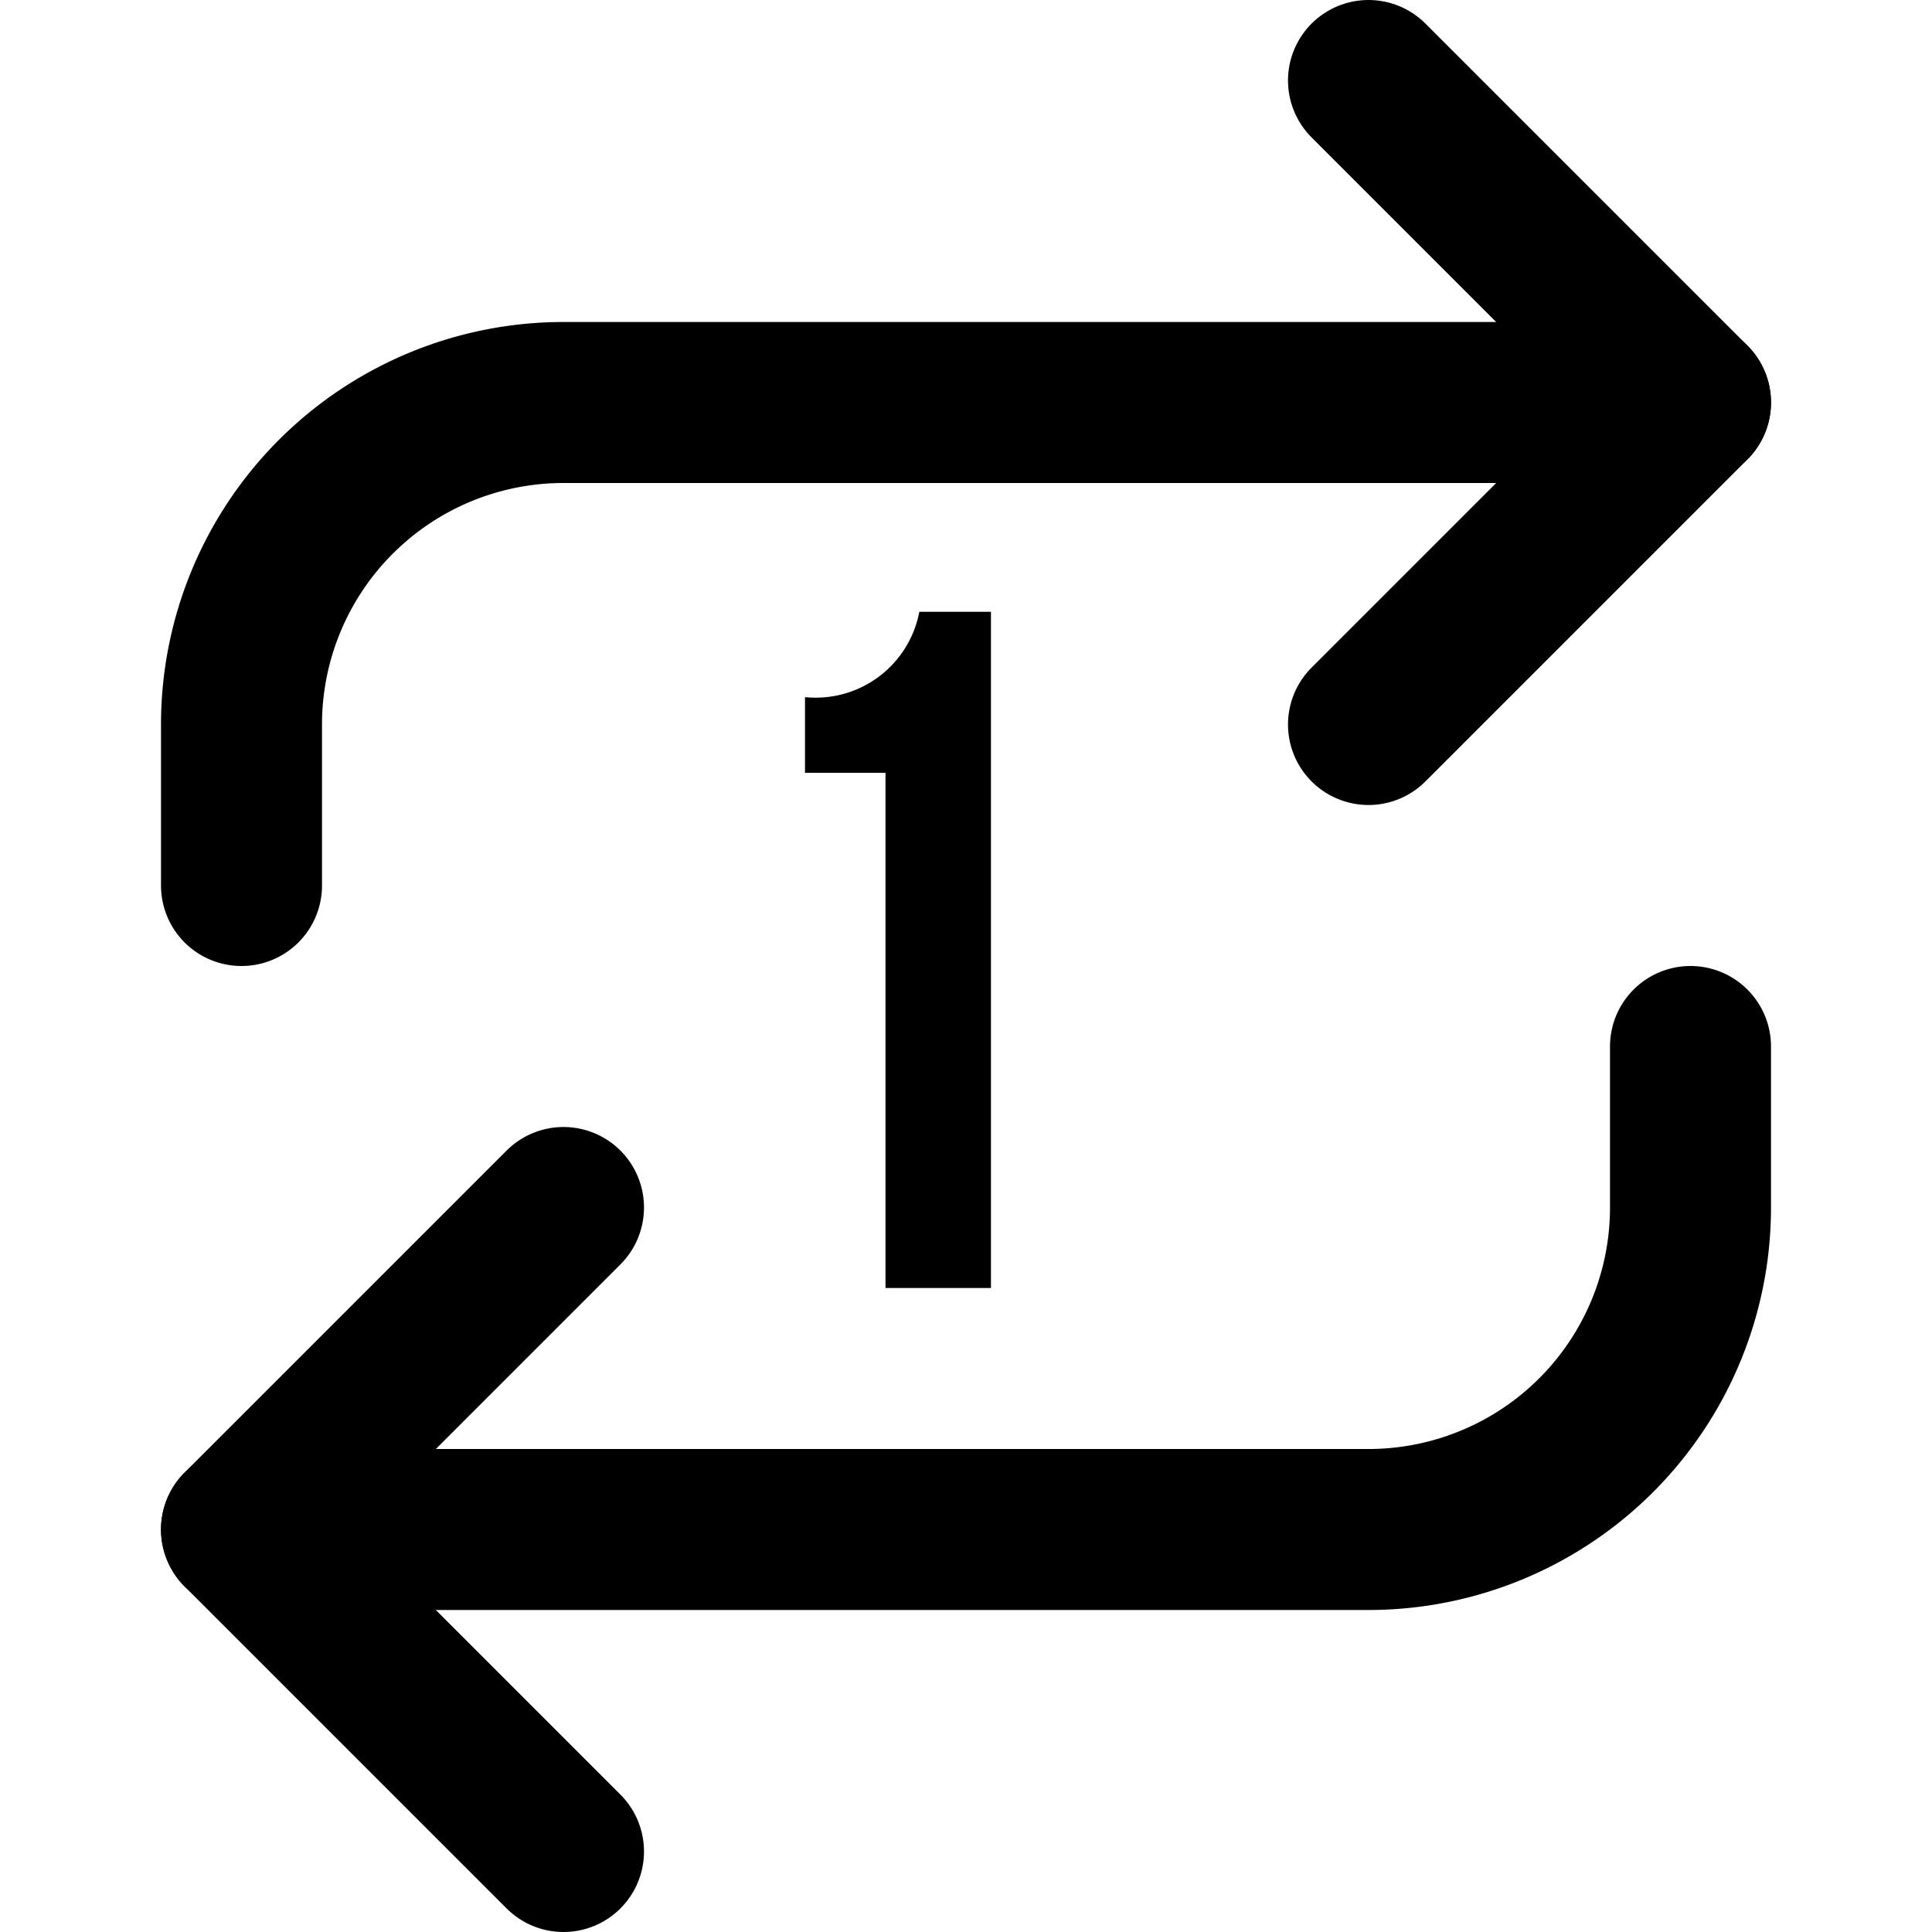 <svg id="Layer_1" data-name="Layer 1" xmlns="http://www.w3.org/2000/svg" viewBox="0 0 24 24"><title>repeat_one</title><path d="M17,1l4,4L17,9" fill="none" stroke="#000" stroke-linecap="round" stroke-linejoin="round" stroke-width="2"/><path d="M3,11V9A4,4,0,0,1,7,5H21" fill="none" stroke="#000" stroke-linecap="round" stroke-linejoin="round" stroke-width="2"/><path d="M7,23,3,19l4-4" fill="none" stroke="#000" stroke-linecap="round" stroke-linejoin="round" stroke-width="2"/><path d="M21,13v2a4,4,0,0,1-4,4H3" fill="none" stroke="#000" stroke-linecap="round" stroke-linejoin="round" stroke-width="2"/><path d="M10,8.66A1.31,1.31,0,0,0,11.42,7.6h.89V16H11V9.6H10Z"/></svg>